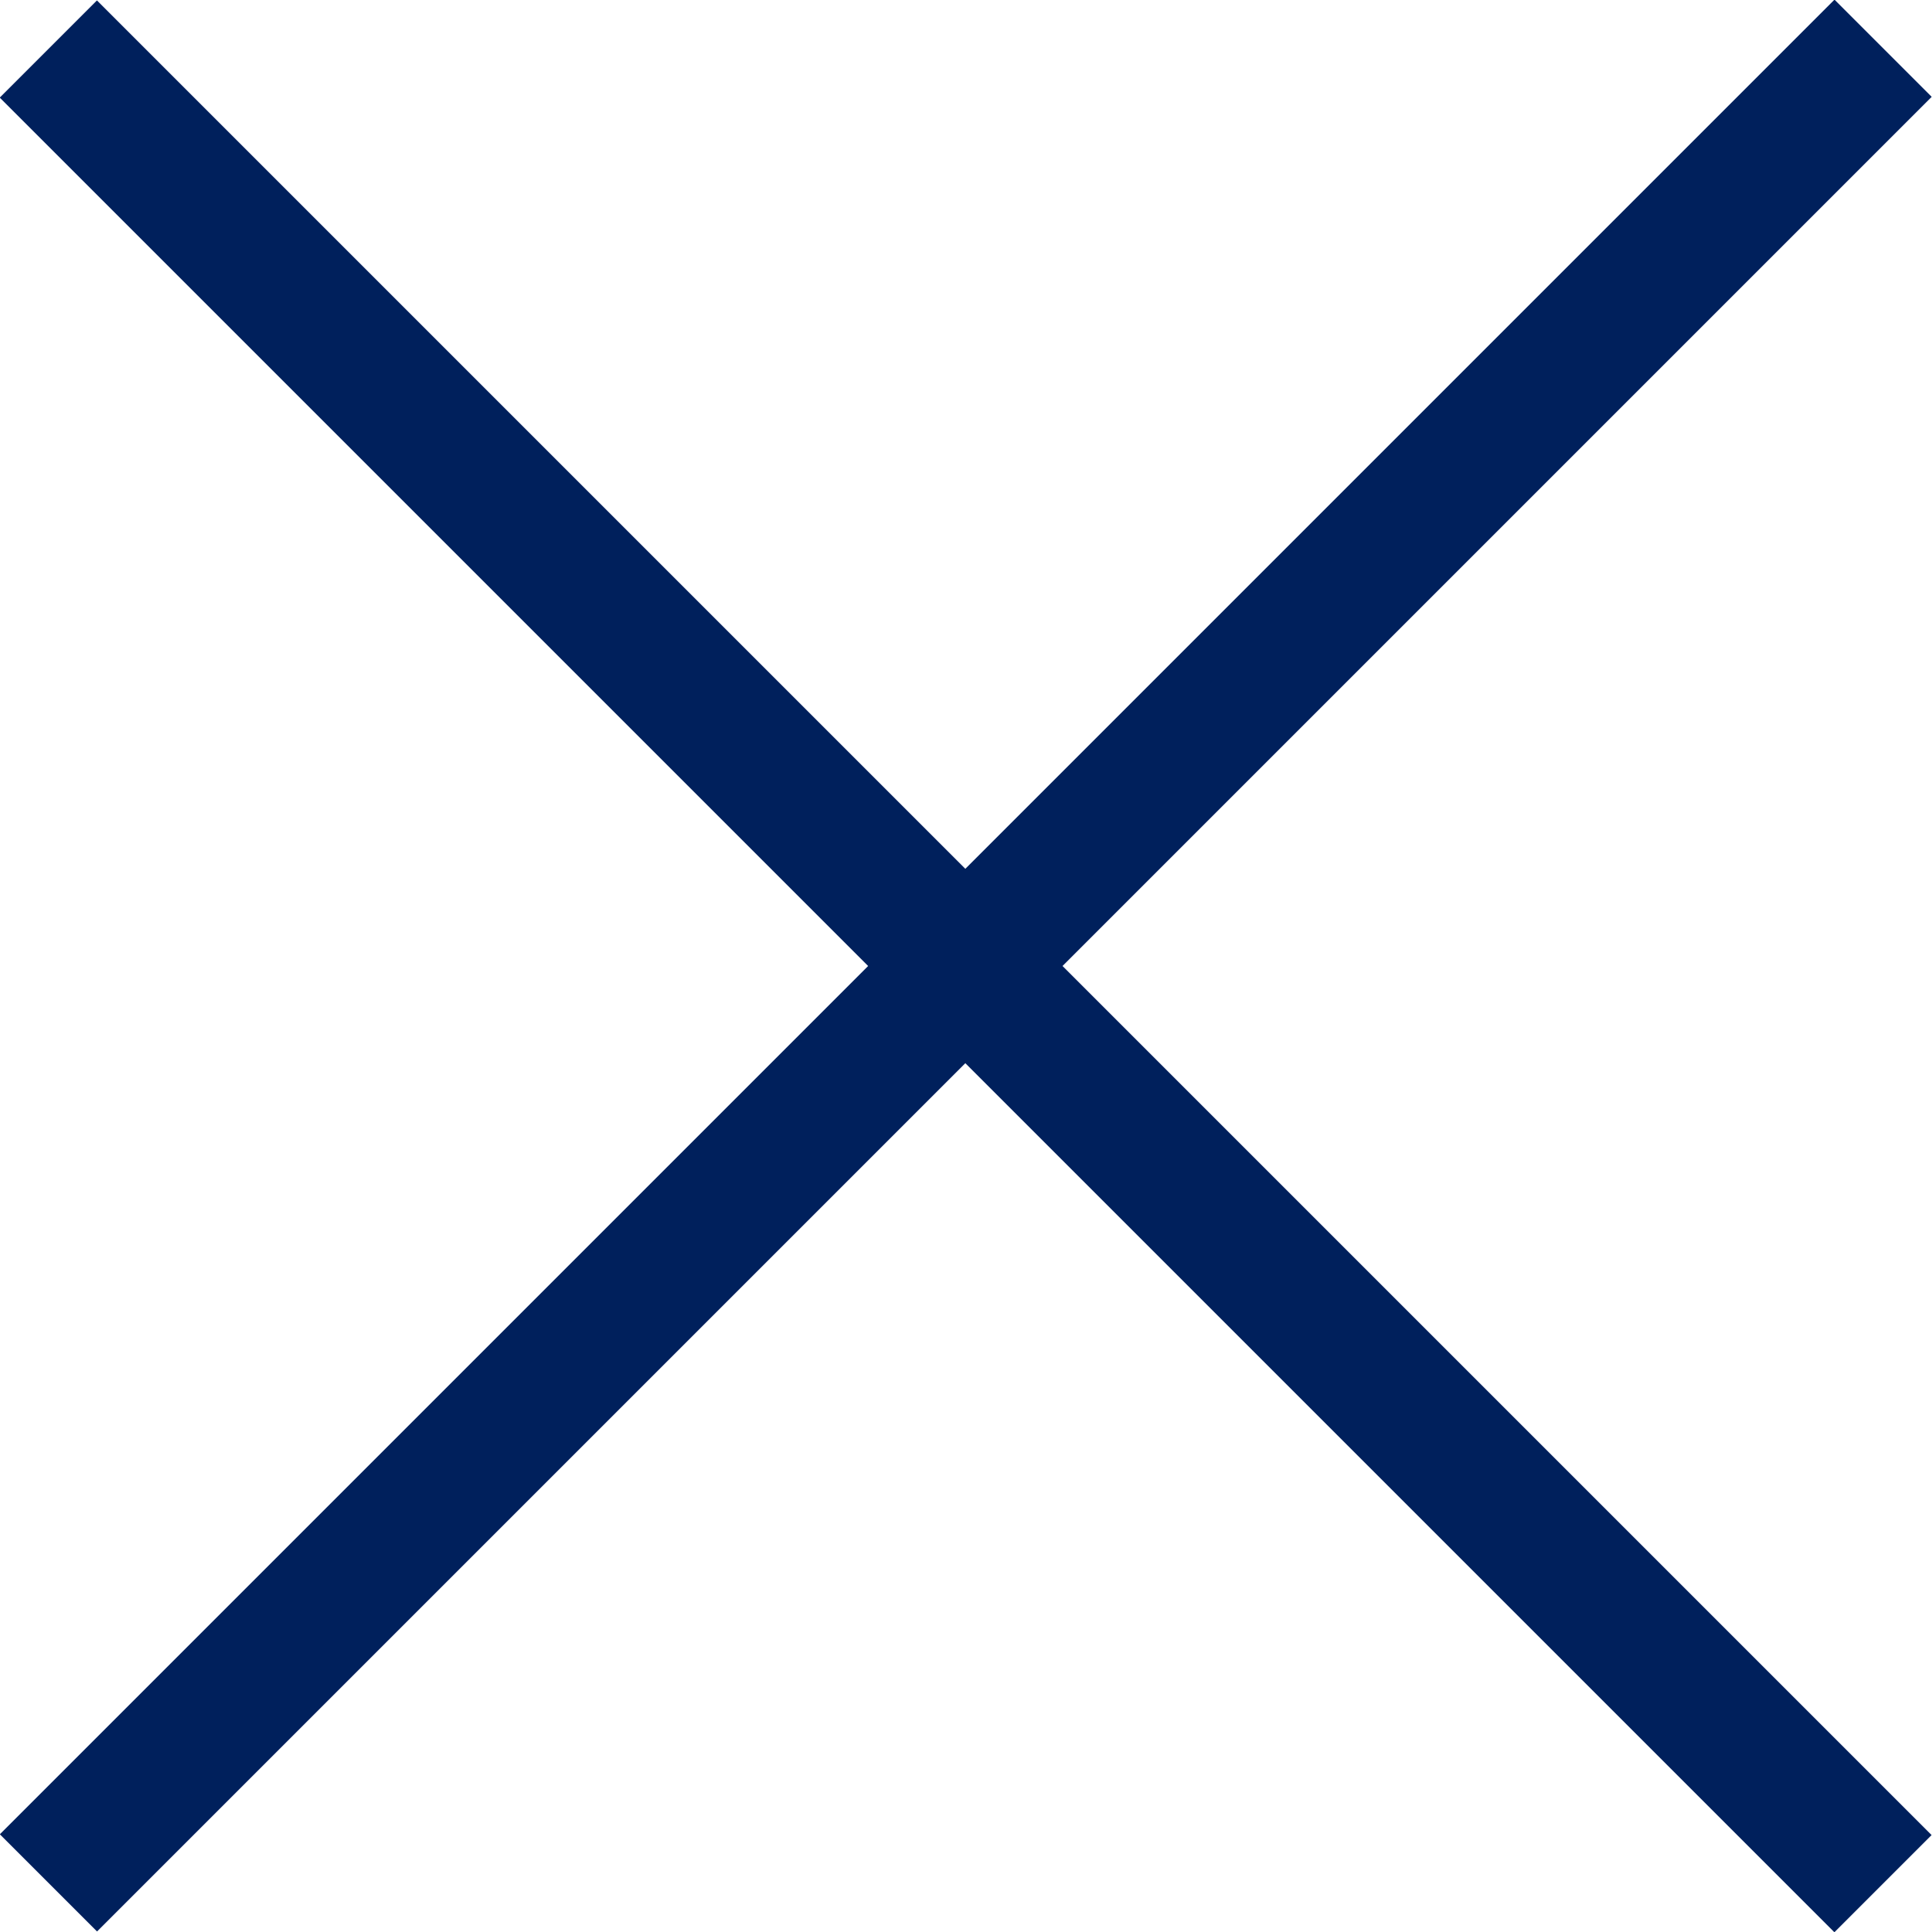 <svg xmlns="http://www.w3.org/2000/svg" width="14.055" height="14.055" viewBox="0 0 14.055 14.055">
  <g id="Icon_Close" transform="translate(-1288.625 -27.609)">
    <g id="Group_1937" data-name="Group 1937" transform="translate(1115.935 70.45) rotate(-45)">
      <path id="Path_542" data-name="Path 542" d="M-3362.6-22325.43v18.875" transform="translate(3515 22417.748)" fill="none" stroke="#00205c" stroke-width="1"/>
      <path id="Path_543" data-name="Path 543" d="M-3362.6-22325.43v18.875" transform="translate(-22163.588 3464.352) rotate(90)" fill="none" stroke="#00205c" stroke-width="1"/>
    </g>
  </g>
</svg>
